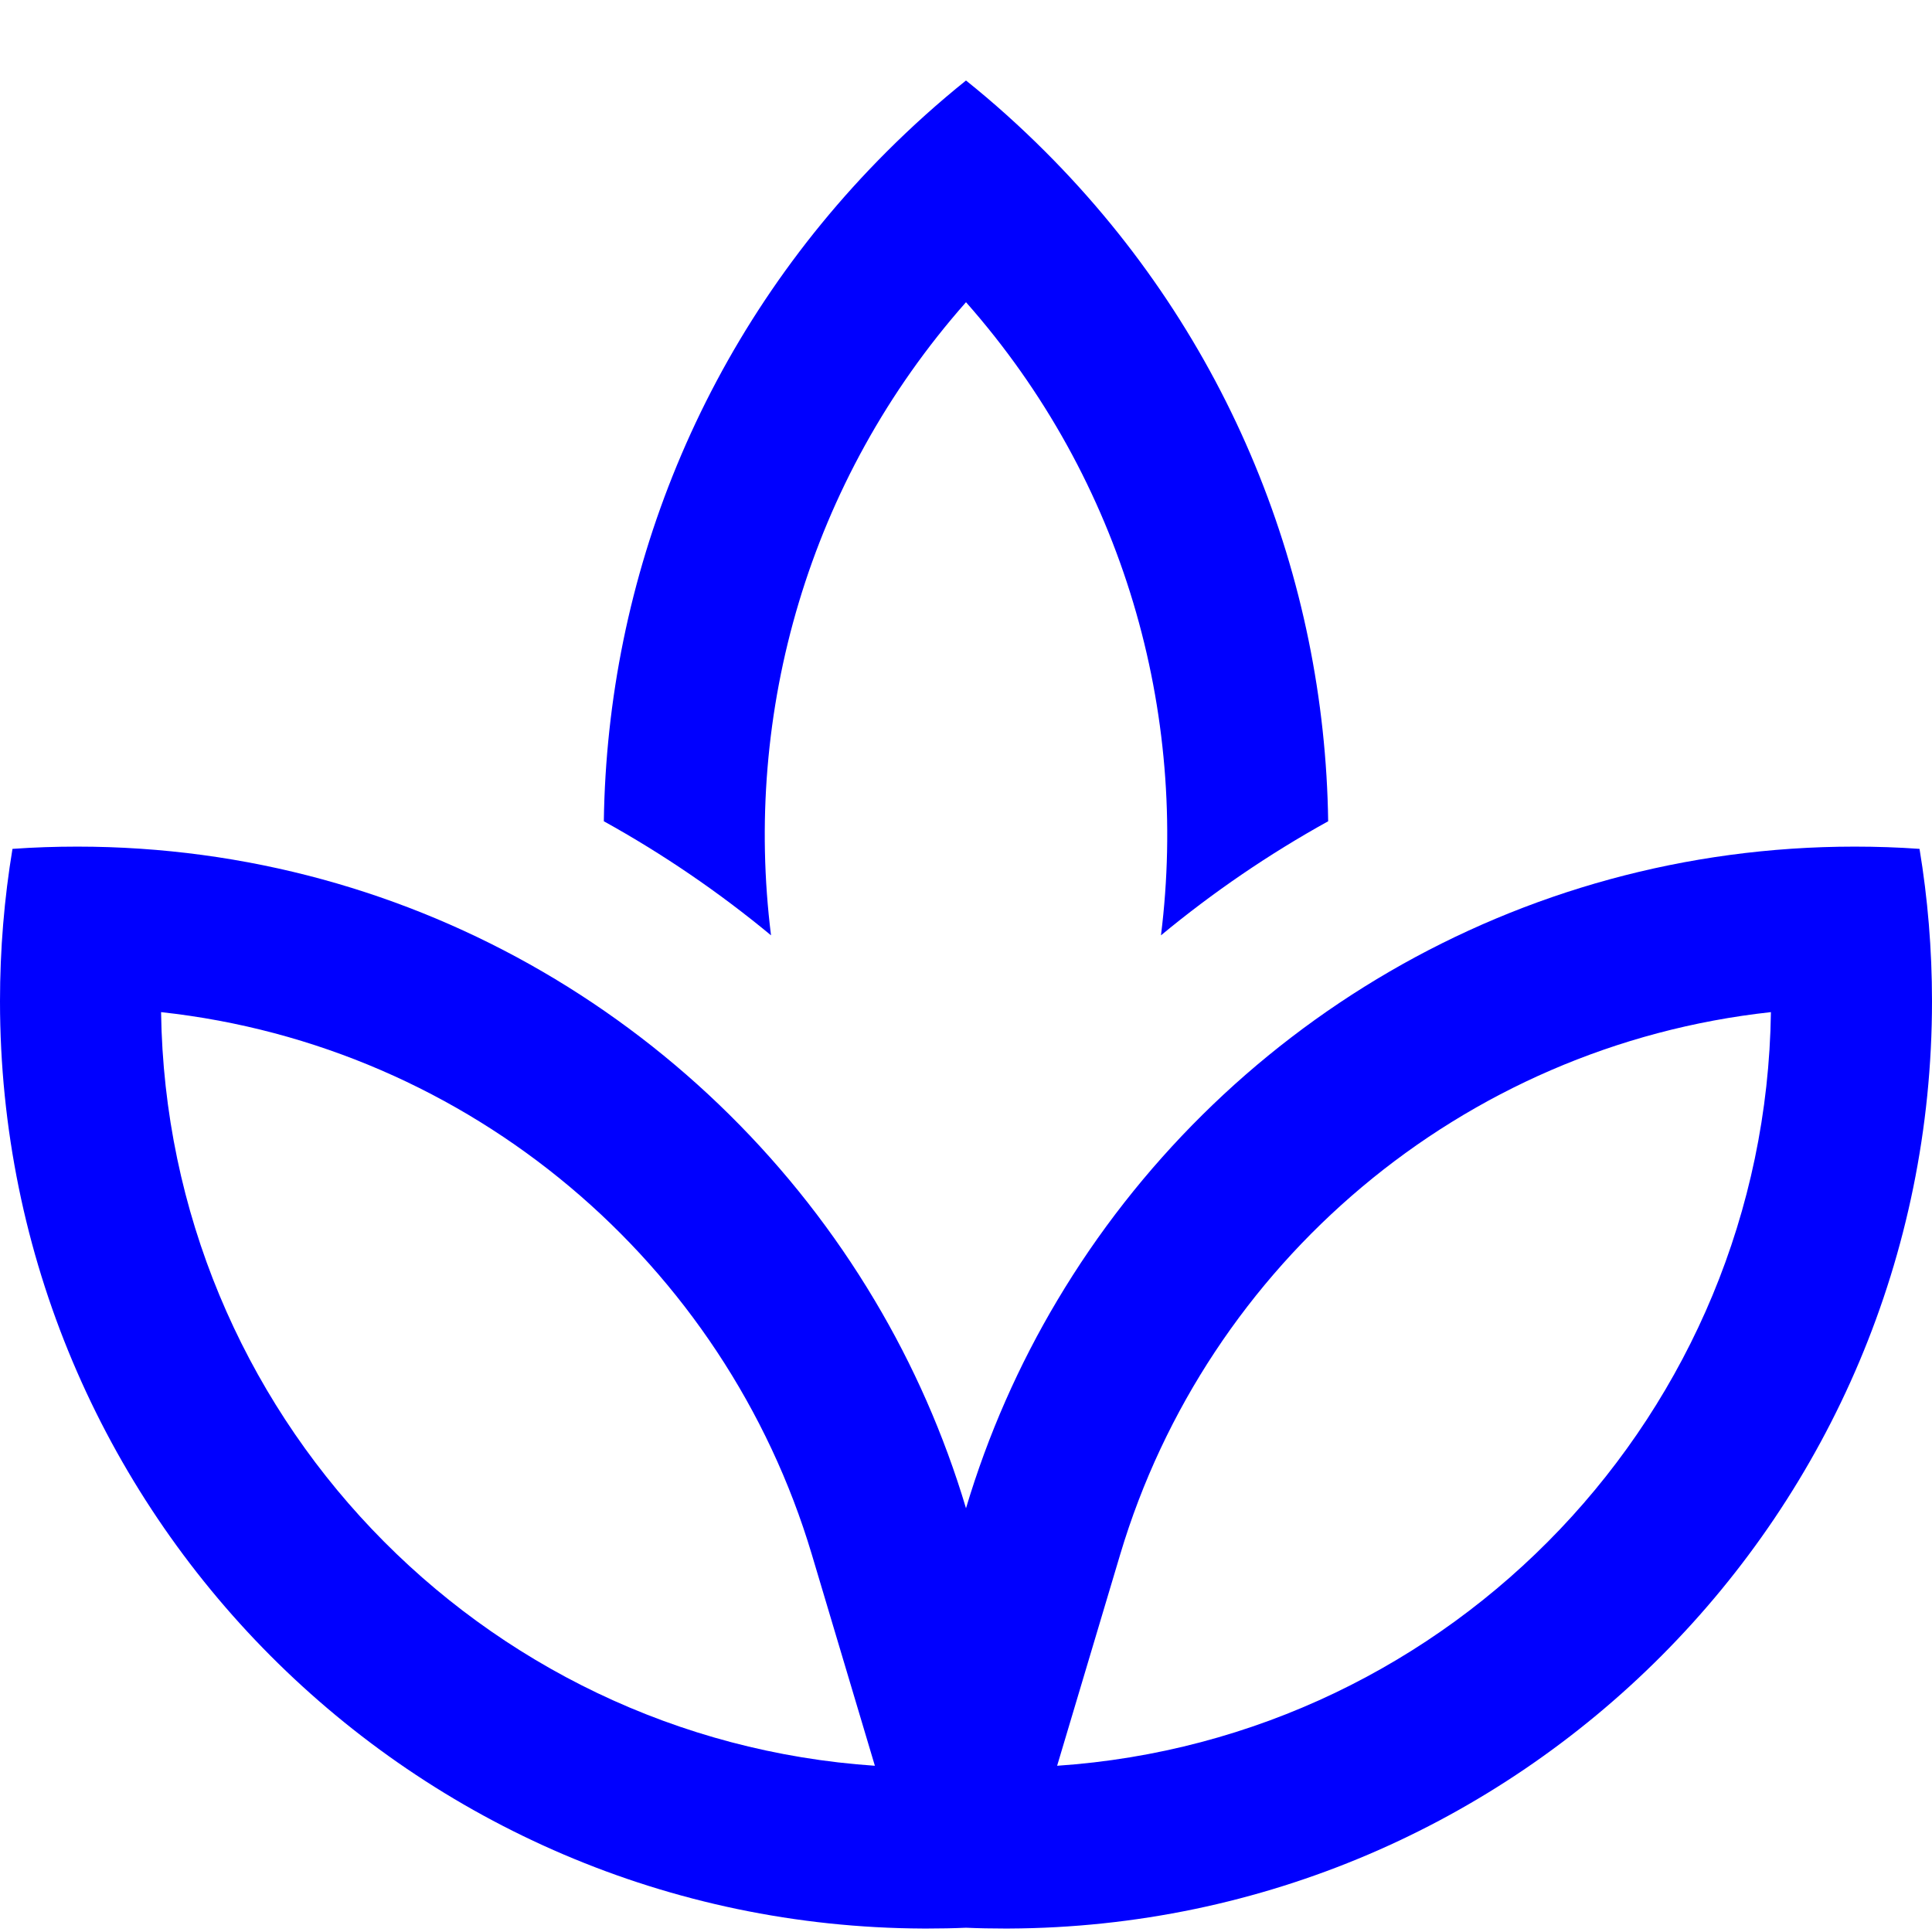 <svg width="24" height="24" viewBox="0 0 24 24" fill="none" xmlns="http://www.w3.org/2000/svg">
<path d="M16.499 10.202C15.762 10.61 15.067 11.085 14.422 11.619C14.768 8.855 13.961 5.973 12 3.754C10.039 5.973 9.232 8.855 9.578 11.619C8.933 11.085 8.238 10.61 7.501 10.202C7.543 7.187 8.714 4.184 11.015 1.884C11.331 1.568 11.66 1.273 12 1C12.341 1.273 12.669 1.568 12.985 1.884C15.286 4.184 16.457 7.187 16.499 10.202Z" fill="#0000FF"/>
<path fill-rule="evenodd" clip-rule="evenodd" d="M0.96 10.517C5.172 10.517 8.856 12.778 10.865 16.152C11.344 16.955 11.727 17.822 12 18.736C12.273 17.822 12.656 16.955 13.135 16.152C15.144 12.778 18.828 10.517 23.04 10.517C23.311 10.517 23.579 10.526 23.845 10.545C23.947 11.16 24 11.793 24 12.437C24 18.783 18.868 23.931 12.528 23.957L12.48 23.957C12.319 23.957 12.159 23.954 12 23.947C11.841 23.954 11.681 23.957 11.52 23.957L11.472 23.957C5.132 23.931 0 18.783 0 12.437C0 11.793 0.053 11.16 0.155 10.545C0.421 10.526 0.689 10.517 0.96 10.517ZM13.916 19.308C14.994 15.699 18.155 12.992 21.999 12.573C21.929 17.55 18.041 21.603 13.132 21.935L13.916 19.308ZM10.084 19.308L10.868 21.935C5.959 21.603 2.071 17.55 2.001 12.573C5.845 12.992 9.006 15.699 10.084 19.308Z" fill="#0000FF"/>
</svg>
